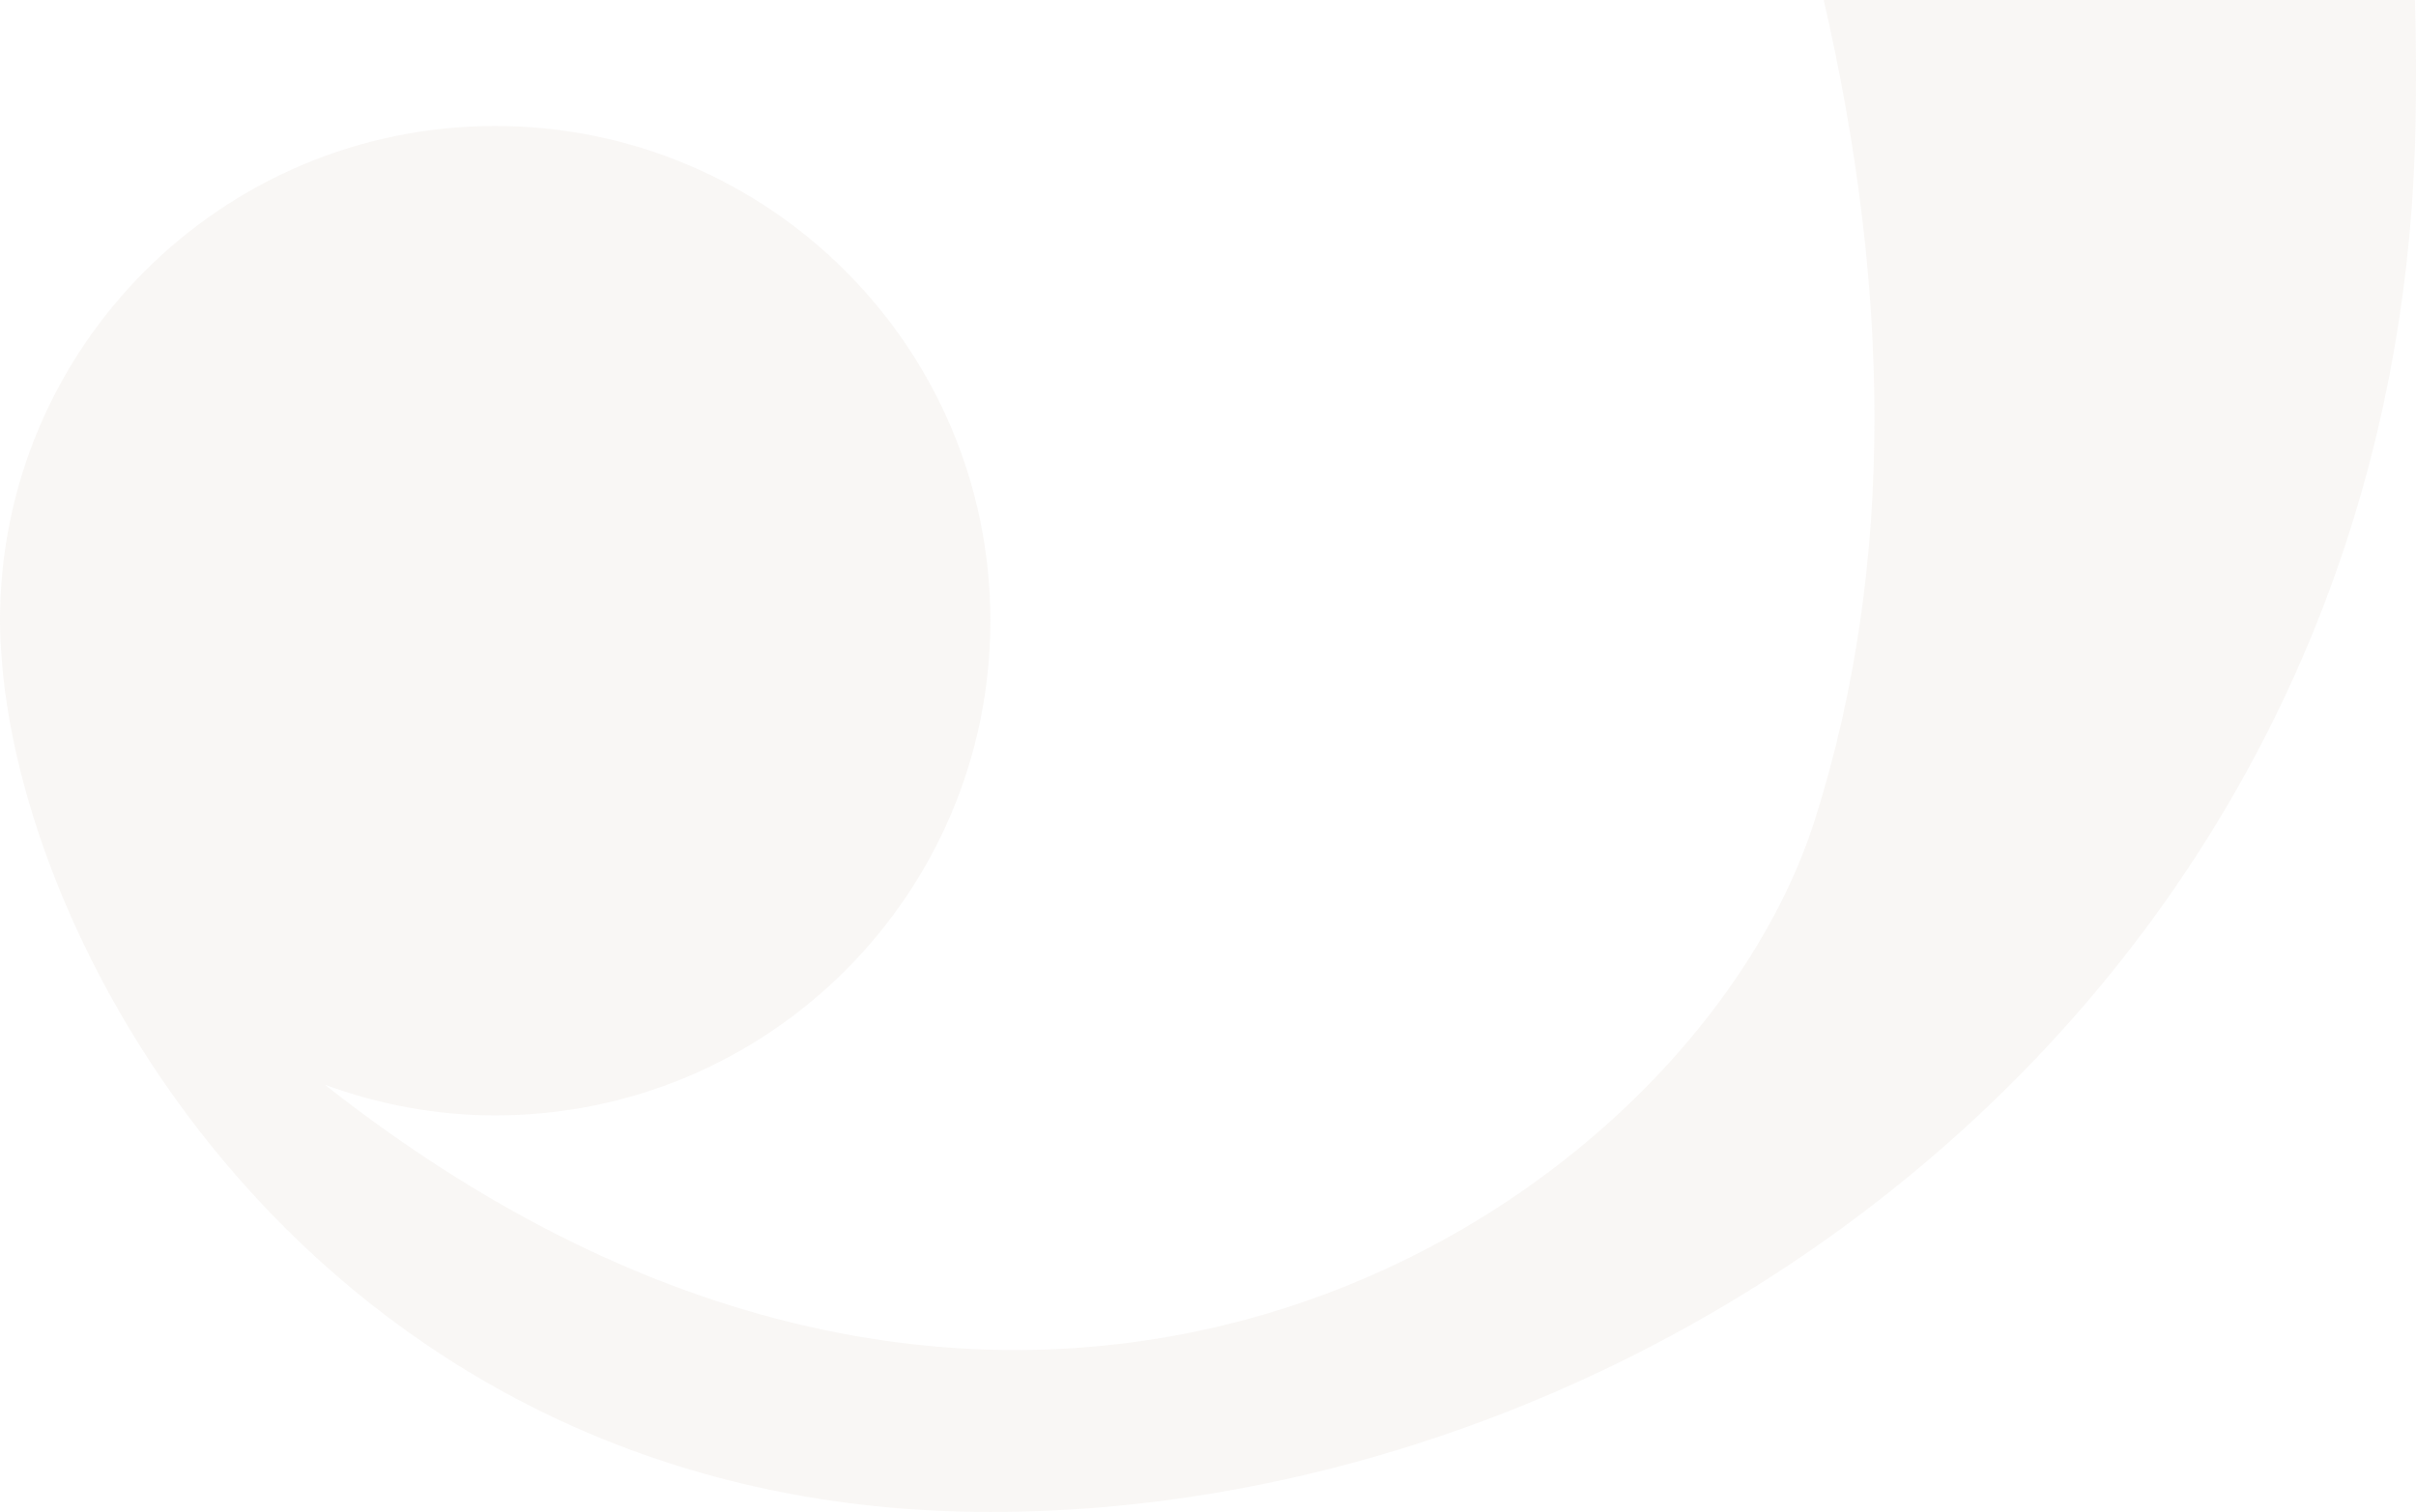 <svg width="1770" height="1108" fill="none" xmlns="http://www.w3.org/2000/svg"><path d="M1329.8 600.172c-90.42 285.975-574.267 602.538-1091.802 194.73 38.951 14.277 80.847 22.475 124.78 22.475 200.342 0 362.779-162.298 362.779-362.53 0-200.204-162.41-362.53-362.779-362.53C162.409 92.345 0 254.643 0 454.847c0 10.563.66 21.649 1.68 32.982.192 2.173.357 4.374.577 6.547C26.564 728.553 259.497 1108 725.53 1108c493.28 0 1031.68-384.344 1044.1-1015.655.6-31.332.47-62.114-.39-92.345h-433.16c47.7 207.109 53.59 410.806-6.28 600.172z" fill="#BFAE96" fill-opacity=".1"/></svg>